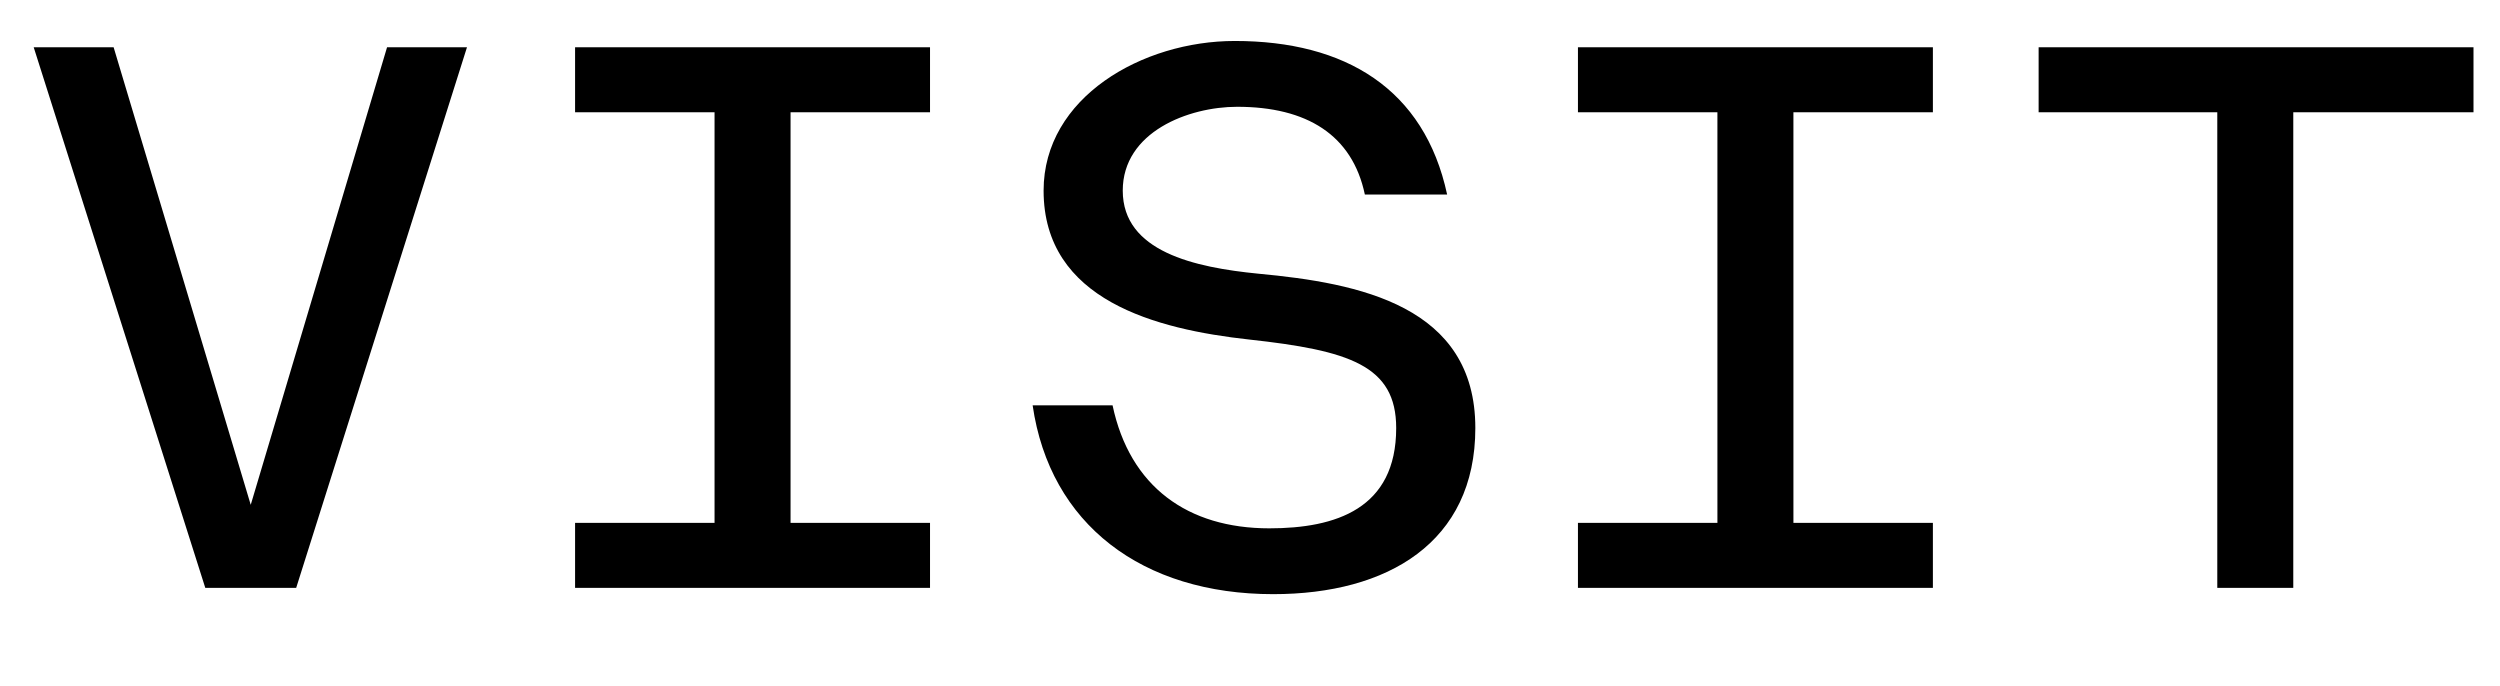 <?xml version="1.0" encoding="utf-8"?>
<!-- Generator: Adobe Illustrator 15.0.0, SVG Export Plug-In . SVG Version: 6.00 Build 0)  -->
<!DOCTYPE svg PUBLIC "-//W3C//DTD SVG 1.1//EN" "http://www.w3.org/Graphics/SVG/1.1/DTD/svg11.dtd">
<svg version="1.1" id="Layer_1" xmlns="http://www.w3.org/2000/svg" xmlns:xlink="http://www.w3.org/1999/xlink" x="0px" y="0px"
	 width="319.086px" height="87.5px" viewBox="0 0 319.086 87.5" enable-background="new 0 0 319.086 87.5" xml:space="preserve">
<g>
	<path d="M59.604,6.029L37.802,75.034H26.202L4.3,6.029h10.201l17.501,58.404L49.403,6.029H59.604z"/>
	<path d="M73.4,6.029h45.303v8.301h-17.801v52.403h17.801v8.3H73.4v-8.3h17.801V14.33H73.4V6.029z"/>
	<path d="M184.704,24.831h-10.501c-1.6-7.601-7.4-11.201-16.301-11.201c-6.2,0-14.601,3.2-14.601,10.701
		c0,7.8,9.201,9.801,17.301,10.601c12.9,1.2,27.701,4.1,27.701,19.701c0,14.601-11.2,21.202-25.801,21.202
		c-16.701,0-28.502-8.901-30.702-24.102h10.201c2.2,10.4,9.601,15.701,20.001,15.701c8.5,0,16.2-2.5,16.2-12.801
		c0-8-6-9.9-18.801-11.301c-11.801-1.3-26.202-5-26.202-19.001c0-11.901,12.601-19.101,24.402-19.101
		C171.703,5.229,181.803,11.33,184.704,24.831z"/>
	<path d="M201.4,6.029h45.303v8.301h-17.801v52.403h17.801v8.3H201.4v-8.3h17.801V14.33H201.4V6.029z"/>
	<path d="M315.703,14.33h-23.002v60.704h-9.699V14.33h-22.803V6.029h55.504V14.33z"/>
</g>
</svg>
